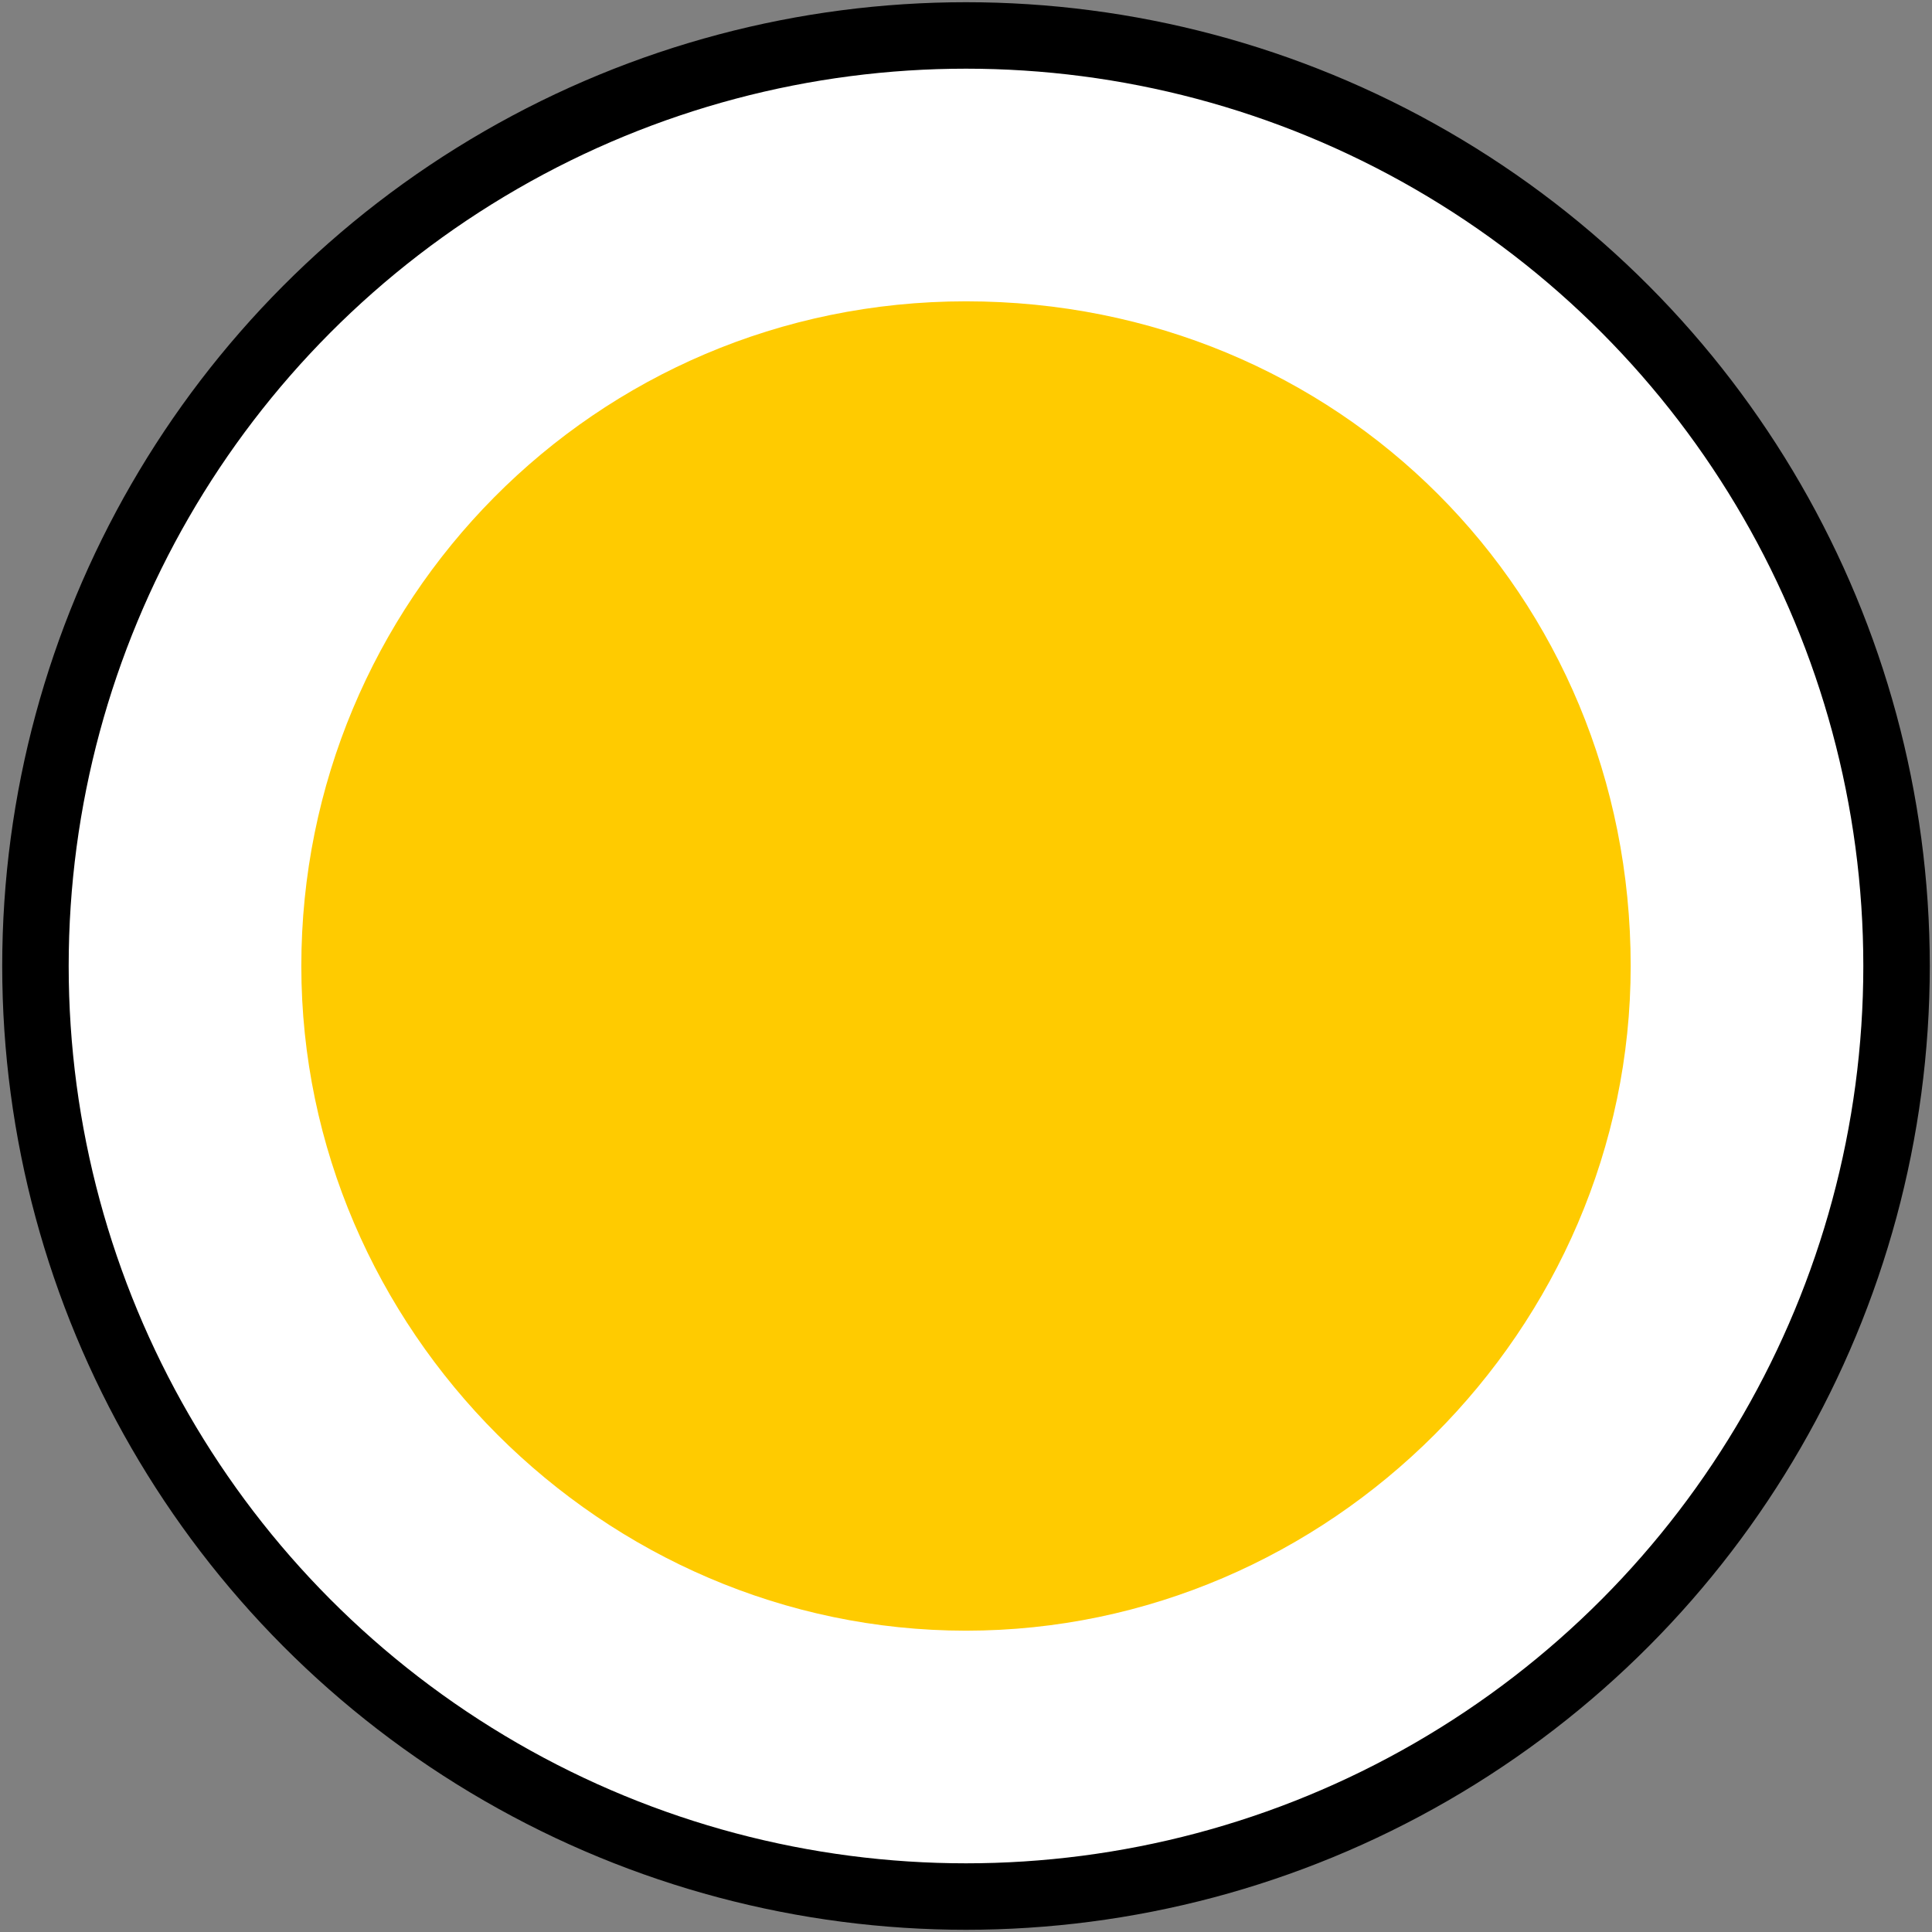 <svg xmlns="http://www.w3.org/2000/svg" viewBox="0 0 21.8 21.8"><rect x="0" y="0" width="21.8" height="21.8" fill="#808080" stroke="none"/><circle cx="10.9" cy="10.9" r="10.5" fill="#fff" stroke="#000" stroke-width=".75" stroke-miterlimit="10"/><path d="M18.4 10.9c0 4.1-3.4 7.5-7.5 7.5S3.4 15 3.4 10.9s3.3-7.5 7.5-7.5 7.5 3.3 7.5 7.5z" fill="#ffcb00"/></svg>
